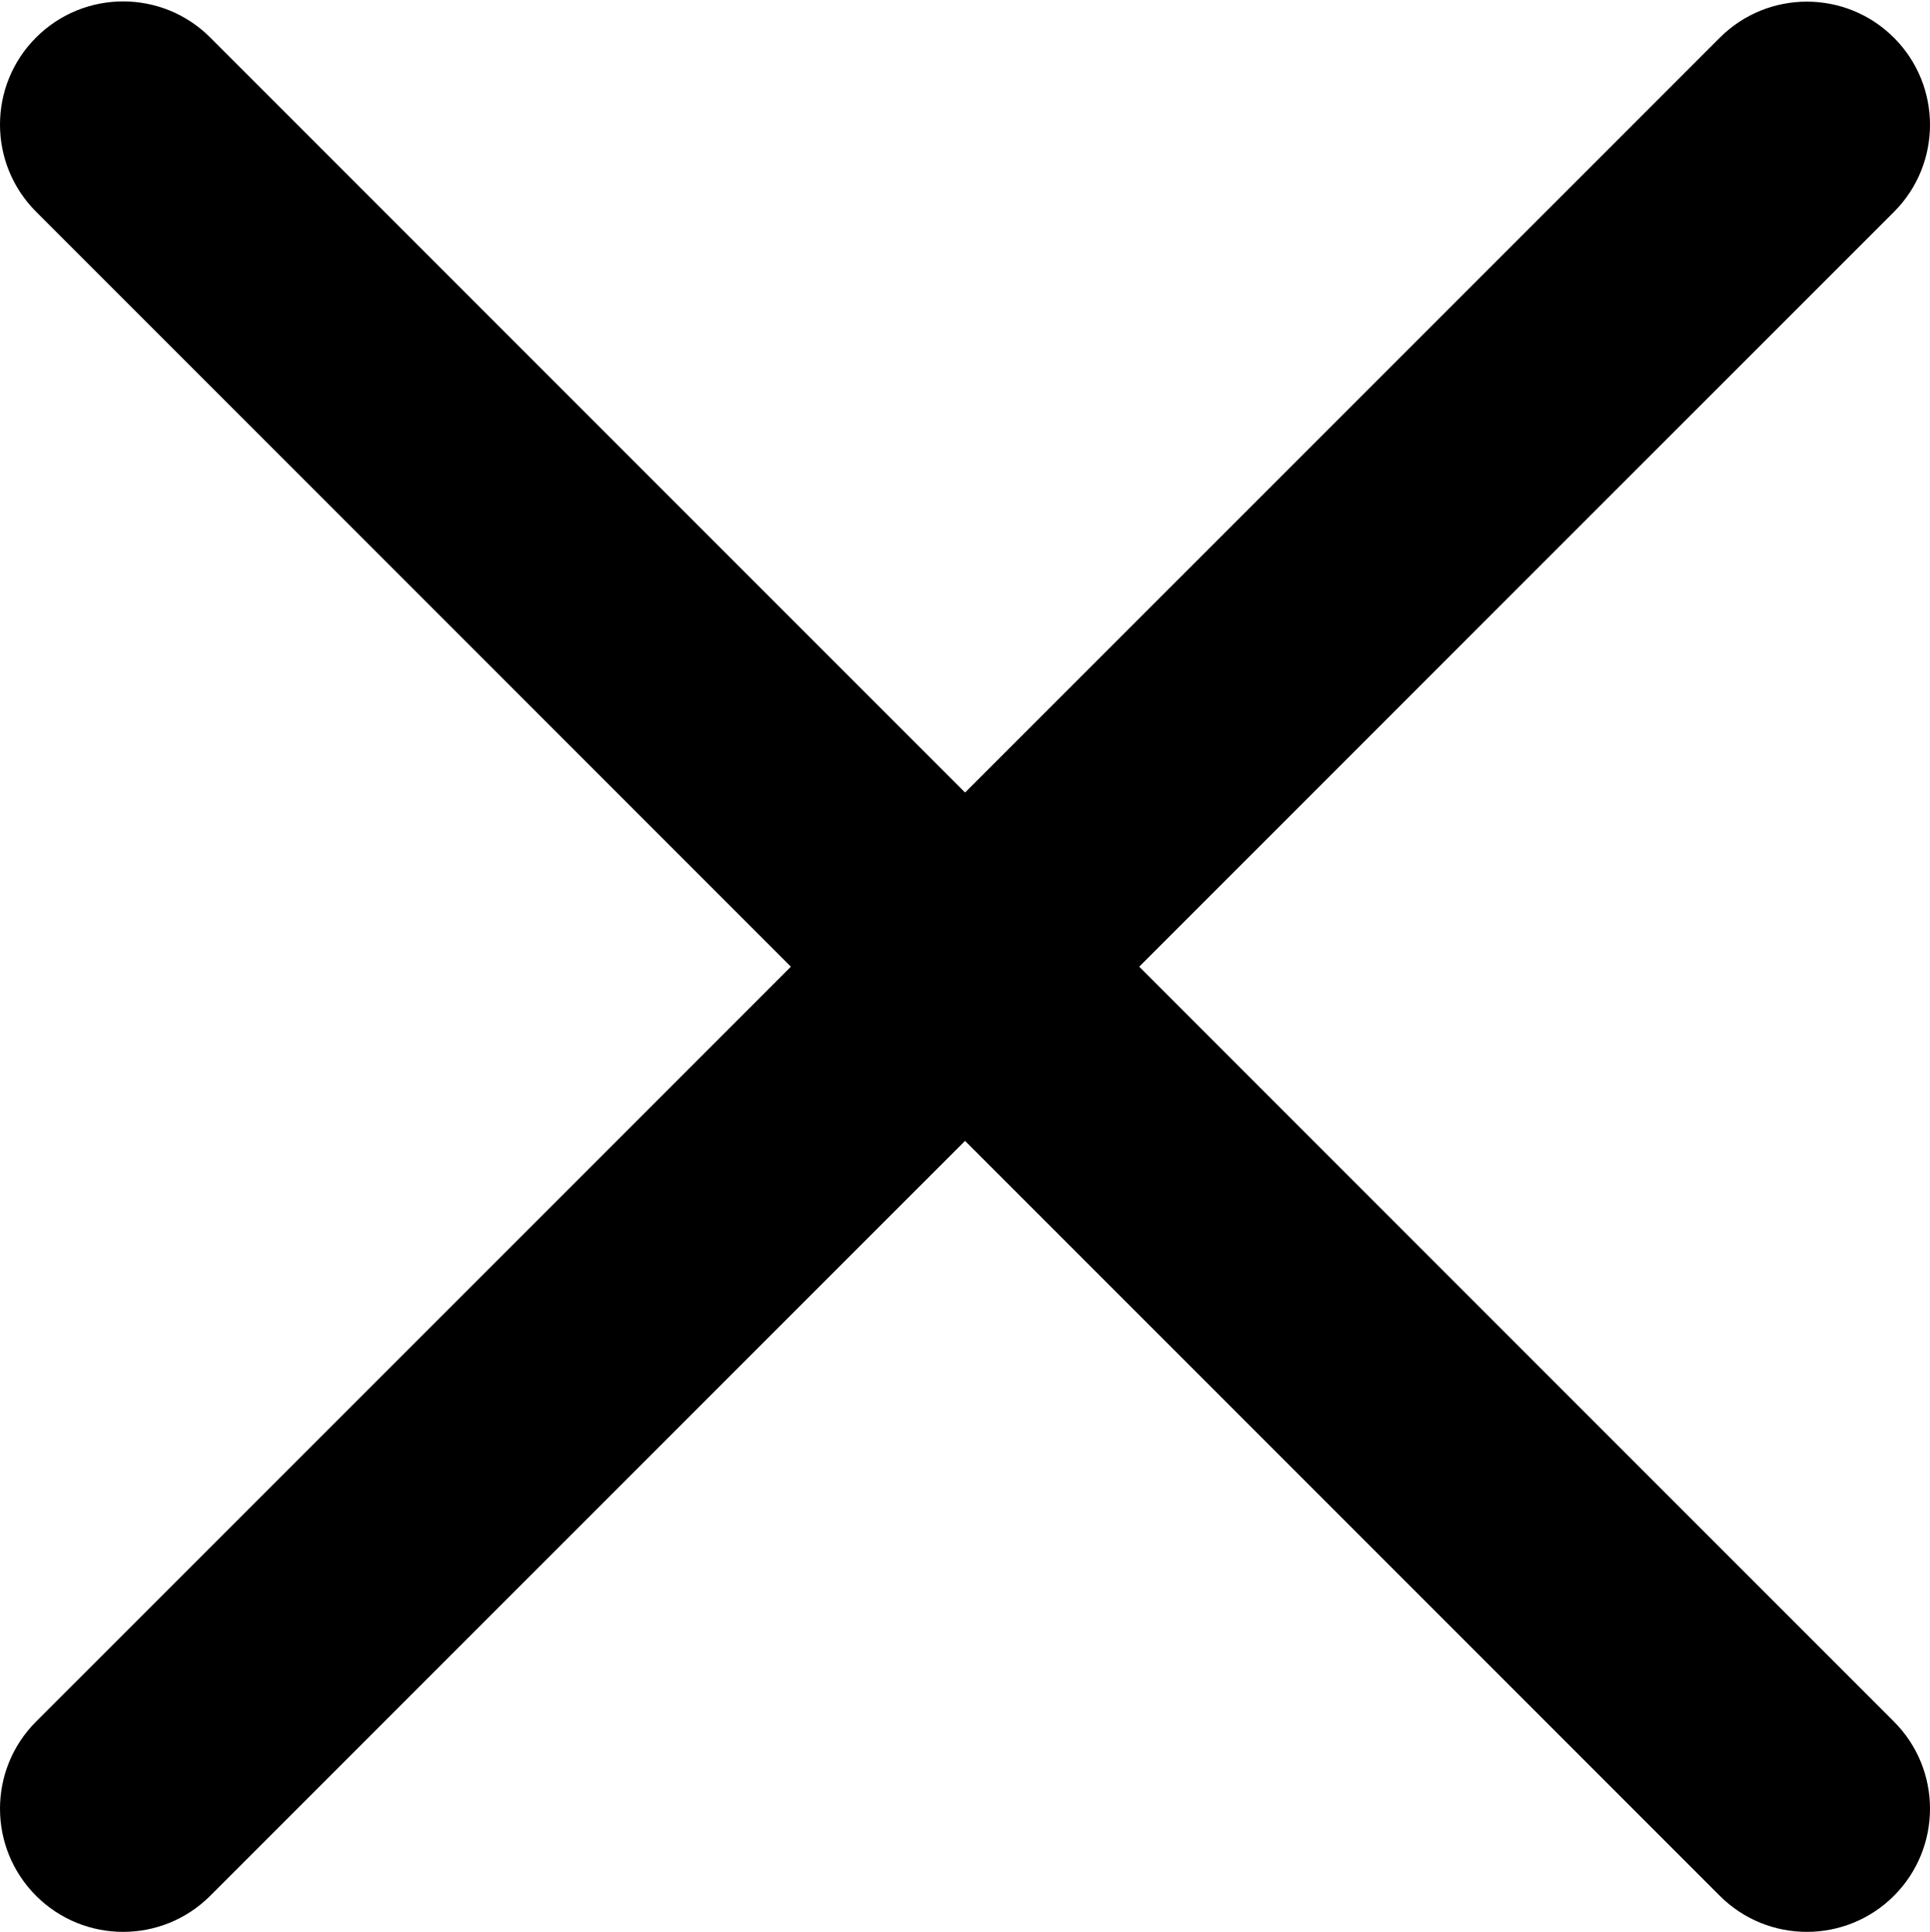 <svg width="1024" height="1025" viewBox="0 0 1024 1025" xmlns="http://www.w3.org/2000/svg"><title>X</title><path d="M1004.864 913.222c25.515 25.514 25.515 66.88 0 92.395-25.514 25.514-66.88 25.514-92.395 0L512.027 605.175l-400.5 400.446c-25.516 25.512-66.883 25.509-92.395-.008-25.512-25.516-25.509-66.883.007-92.395L419.632 512.78 19.136 112.284c-25.515-25.515-25.515-66.881 0-92.396 25.514-25.514 66.88-25.514 92.395 0l400.503 400.504L912.473 20.008c25.516-25.512 66.883-25.51 92.395.007 25.512 25.517 25.509 66.883-.007 92.396L604.43 512.787l400.434 400.435z"/></svg>

